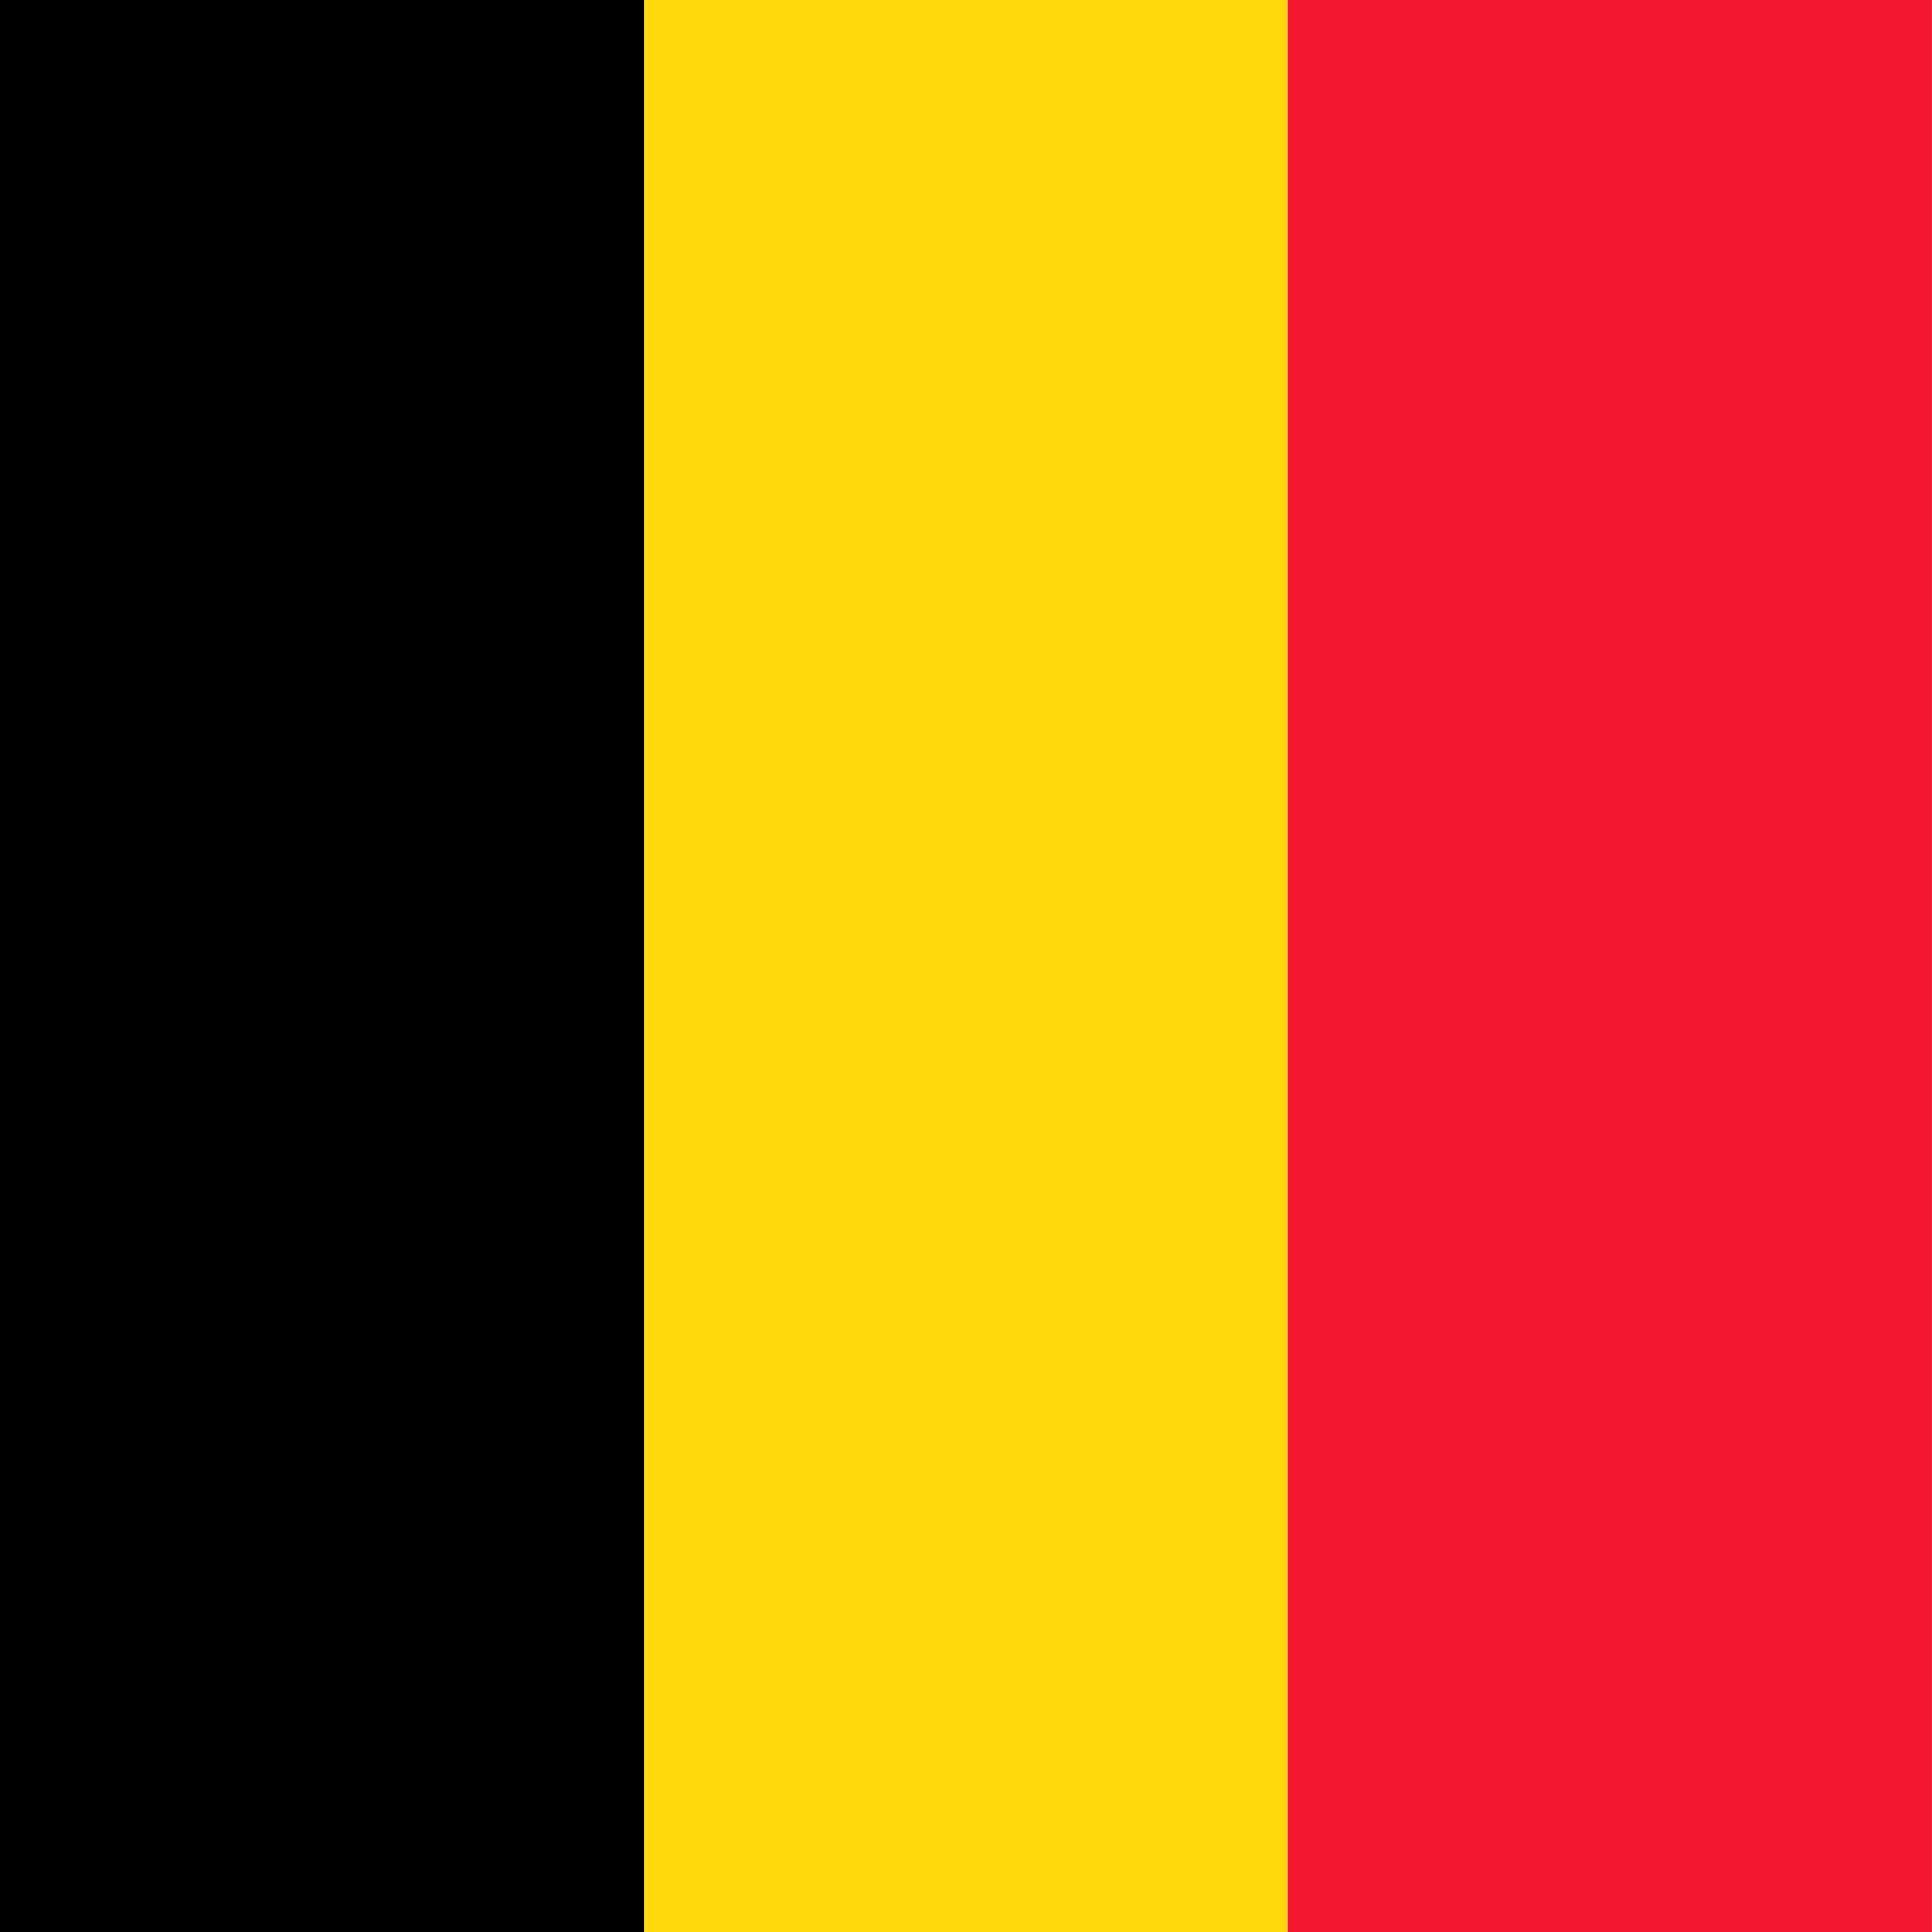 <svg xmlns="http://www.w3.org/2000/svg" id="flag-icon-css-be" width="512" height="512">
  <g fill-rule="evenodd" stroke-width="1pt">
    <path d="M0 0h170.66v512.01H0z"/>
    <path fill="#ffd90c" d="M170.66 0h170.67v512.01H170.66z"/>
    <path fill="#f31830" d="M341.33 0h170.66v512.01H341.33z"/>
  </g>
</svg>
